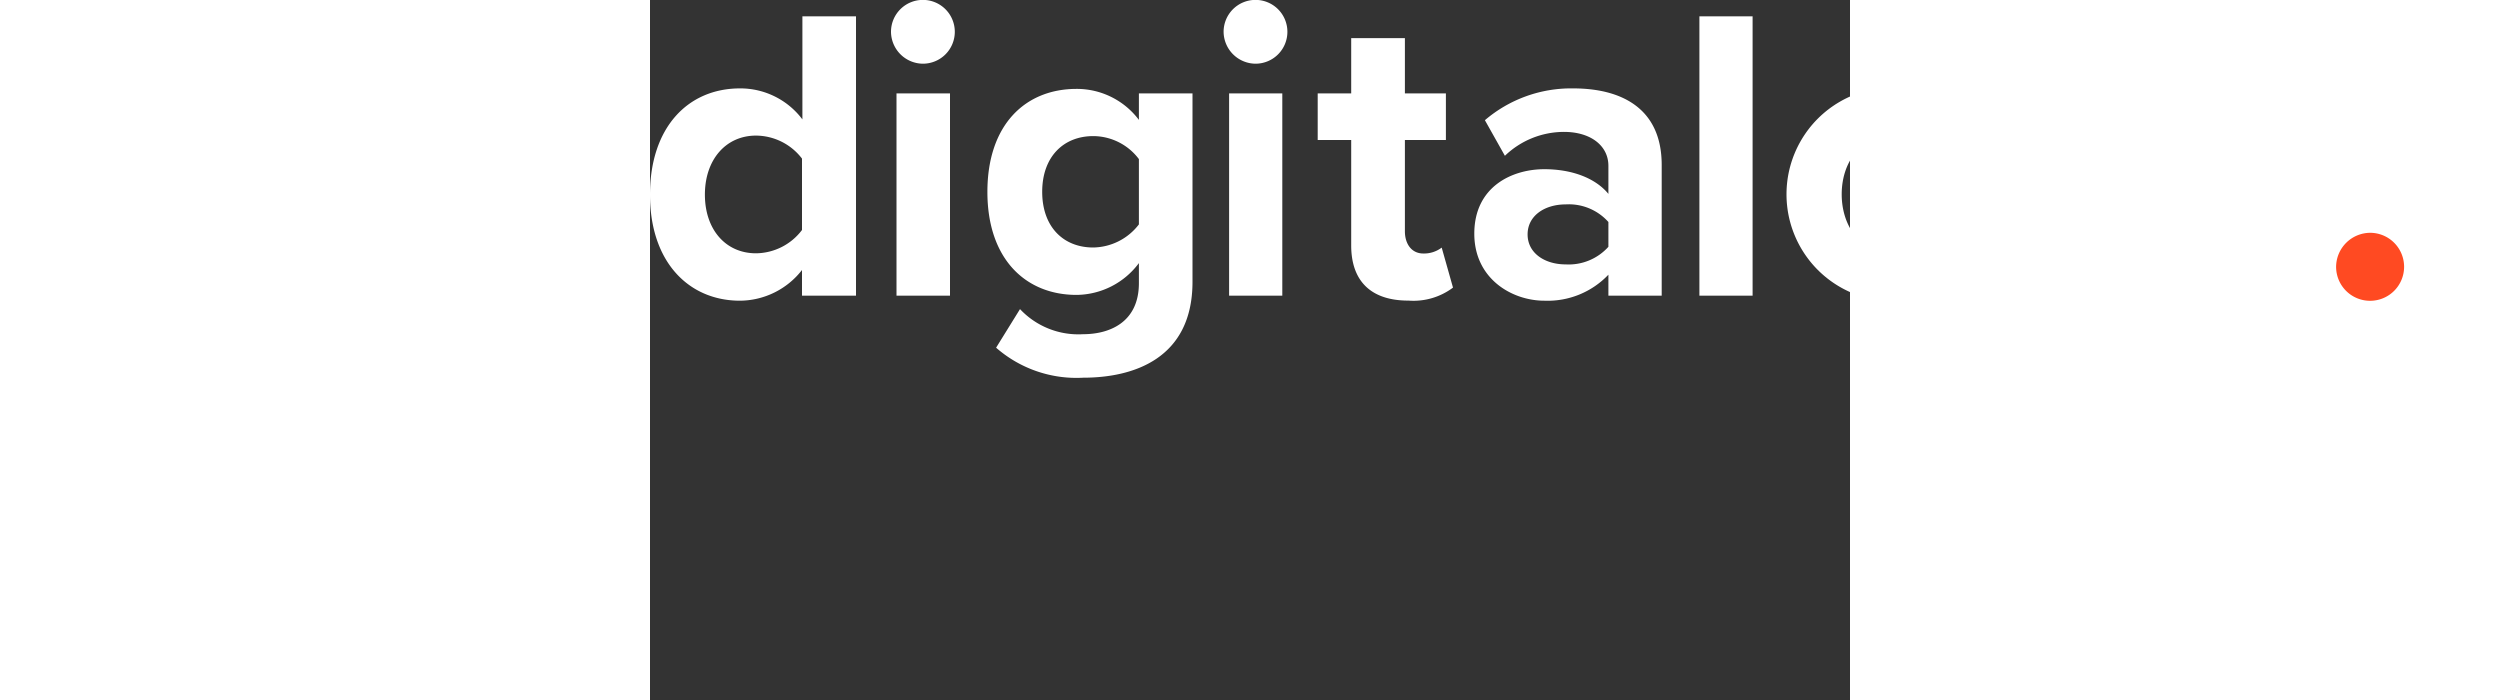 <svg width="250" height="70" viewBox="0 0 120 70" fill="#fff" xmlns="http://www.w3.org/2000/svg"><rect x="0" y="0" width="120" height="70" fill="#333333" stroke="none"/><g xmlns="http://www.w3.org/2000/svg" id="Layer_2" data-name="Layer 2"><g id="Layer_1-2" data-name="Layer 1"><defs xmlns="http://www.w3.org/2000/svg"><style>.cls-1{fill:#ff4a22;}</style></defs><path d="M15.2,27A7.93,7.93,0,0,1,9,30.07c-5.11,0-9-3.85-9-10.6S3.81,8.84,9,8.84a7.76,7.76,0,0,1,6.24,3.1V1.63h5.36V29.57H15.2Zm0-11.14a5.83,5.83,0,0,0-4.6-2.3c-3,0-5.11,2.39-5.11,5.9s2.09,5.87,5.11,5.87A5.84,5.84,0,0,0,15.2,23Z"/><path d="M24.1,3.18a3.19,3.19,0,1,1,3.19,3.19A3.22,3.22,0,0,1,24.1,3.18Zm.55,6.16H30V29.57H24.65Z"/><path d="M37,30.91a8,8,0,0,0,6.32,2.51c2.56,0,5.57-1.13,5.57-5.11v-2a7.86,7.86,0,0,1-6.24,3.18c-5.06,0-8.91-3.56-8.91-10.3s3.81-10.3,8.91-10.3a7.76,7.76,0,0,1,6.24,3.1V9.34h5.36V28.18c0,7.71-5.94,9.59-10.93,9.59a12.2,12.2,0,0,1-8.71-3Zm11.89-15a5.74,5.74,0,0,0-4.56-2.3c-3,0-5.11,2.09-5.11,5.57s2.09,5.57,5.11,5.57a5.86,5.86,0,0,0,4.56-2.31Z"/><path d="M57.36,3.18a3.19,3.19,0,1,1,3.19,3.19A3.22,3.22,0,0,1,57.36,3.18Zm.55,6.16h5.32V29.57H57.91Z"/><path d="M70.12,24.54V14H66.77V9.34h3.35V3.81h5.37V9.34h4.1V14h-4.1v9.13c0,1.25.66,2.22,1.84,2.22a2.92,2.92,0,0,0,1.84-.59l1.13,4a6.57,6.57,0,0,1-4.44,1.3C72.13,30.07,70.12,28.14,70.12,24.54Z"/><path d="M95.84,27.47a8.38,8.38,0,0,1-6.41,2.6c-3.22,0-7-2.18-7-6.7,0-4.73,3.81-6.45,7-6.45,2.68,0,5.07.84,6.41,2.47V16.58c0-2-1.76-3.39-4.44-3.39a8.53,8.53,0,0,0-5.91,2.39l-2-3.56a13.27,13.27,0,0,1,8.84-3.18c4.61,0,8.84,1.84,8.84,7.66V29.57H95.84Zm0-5.27a5.3,5.3,0,0,0-4.27-1.76c-2.1,0-3.81,1.13-3.81,3s1.71,3,3.81,3a5.34,5.34,0,0,0,4.27-1.76Z"/><path d="M104.94,1.63h5.32V29.57h-5.32Z"/><path d="M113.65,19.43a10.7,10.7,0,0,1,21.4,0,10.7,10.7,0,0,1-21.4,0Zm15.87,0c0-3.14-1.89-5.86-5.2-5.86s-5.15,2.72-5.15,5.86,1.85,5.91,5.15,5.91S129.52,22.61,129.52,19.43Z"/><path d="M140.29,14h-3.35V9.34h3.35V8.25c0-4.4,2.85-7,6.83-7a8.6,8.6,0,0,1,3.85.84l-1.09,3.77a3.29,3.29,0,0,0-1.71-.42c-1.51,0-2.52,1-2.52,2.93v1h4.11V14h-4.11V29.57h-5.36Z"/><path d="M155.93,24.54V14h-6.65V9.34h6.65V3.81h5.36V9.34h4.1V14h-4.1v9.13c0,1.25.67,2.22,1.84,2.22a3,3,0,0,0,1.85-.59l1.13,4a6.59,6.59,0,0,1-4.44,1.3C157.94,30.07,155.93,28.14,155.93,24.54Z"/><path class="cls-1" d="M172,23.28a3.4,3.4,0,1,1-3.39,3.4A3.43,3.43,0,0,1,172,23.28Z"/></g></g></svg>